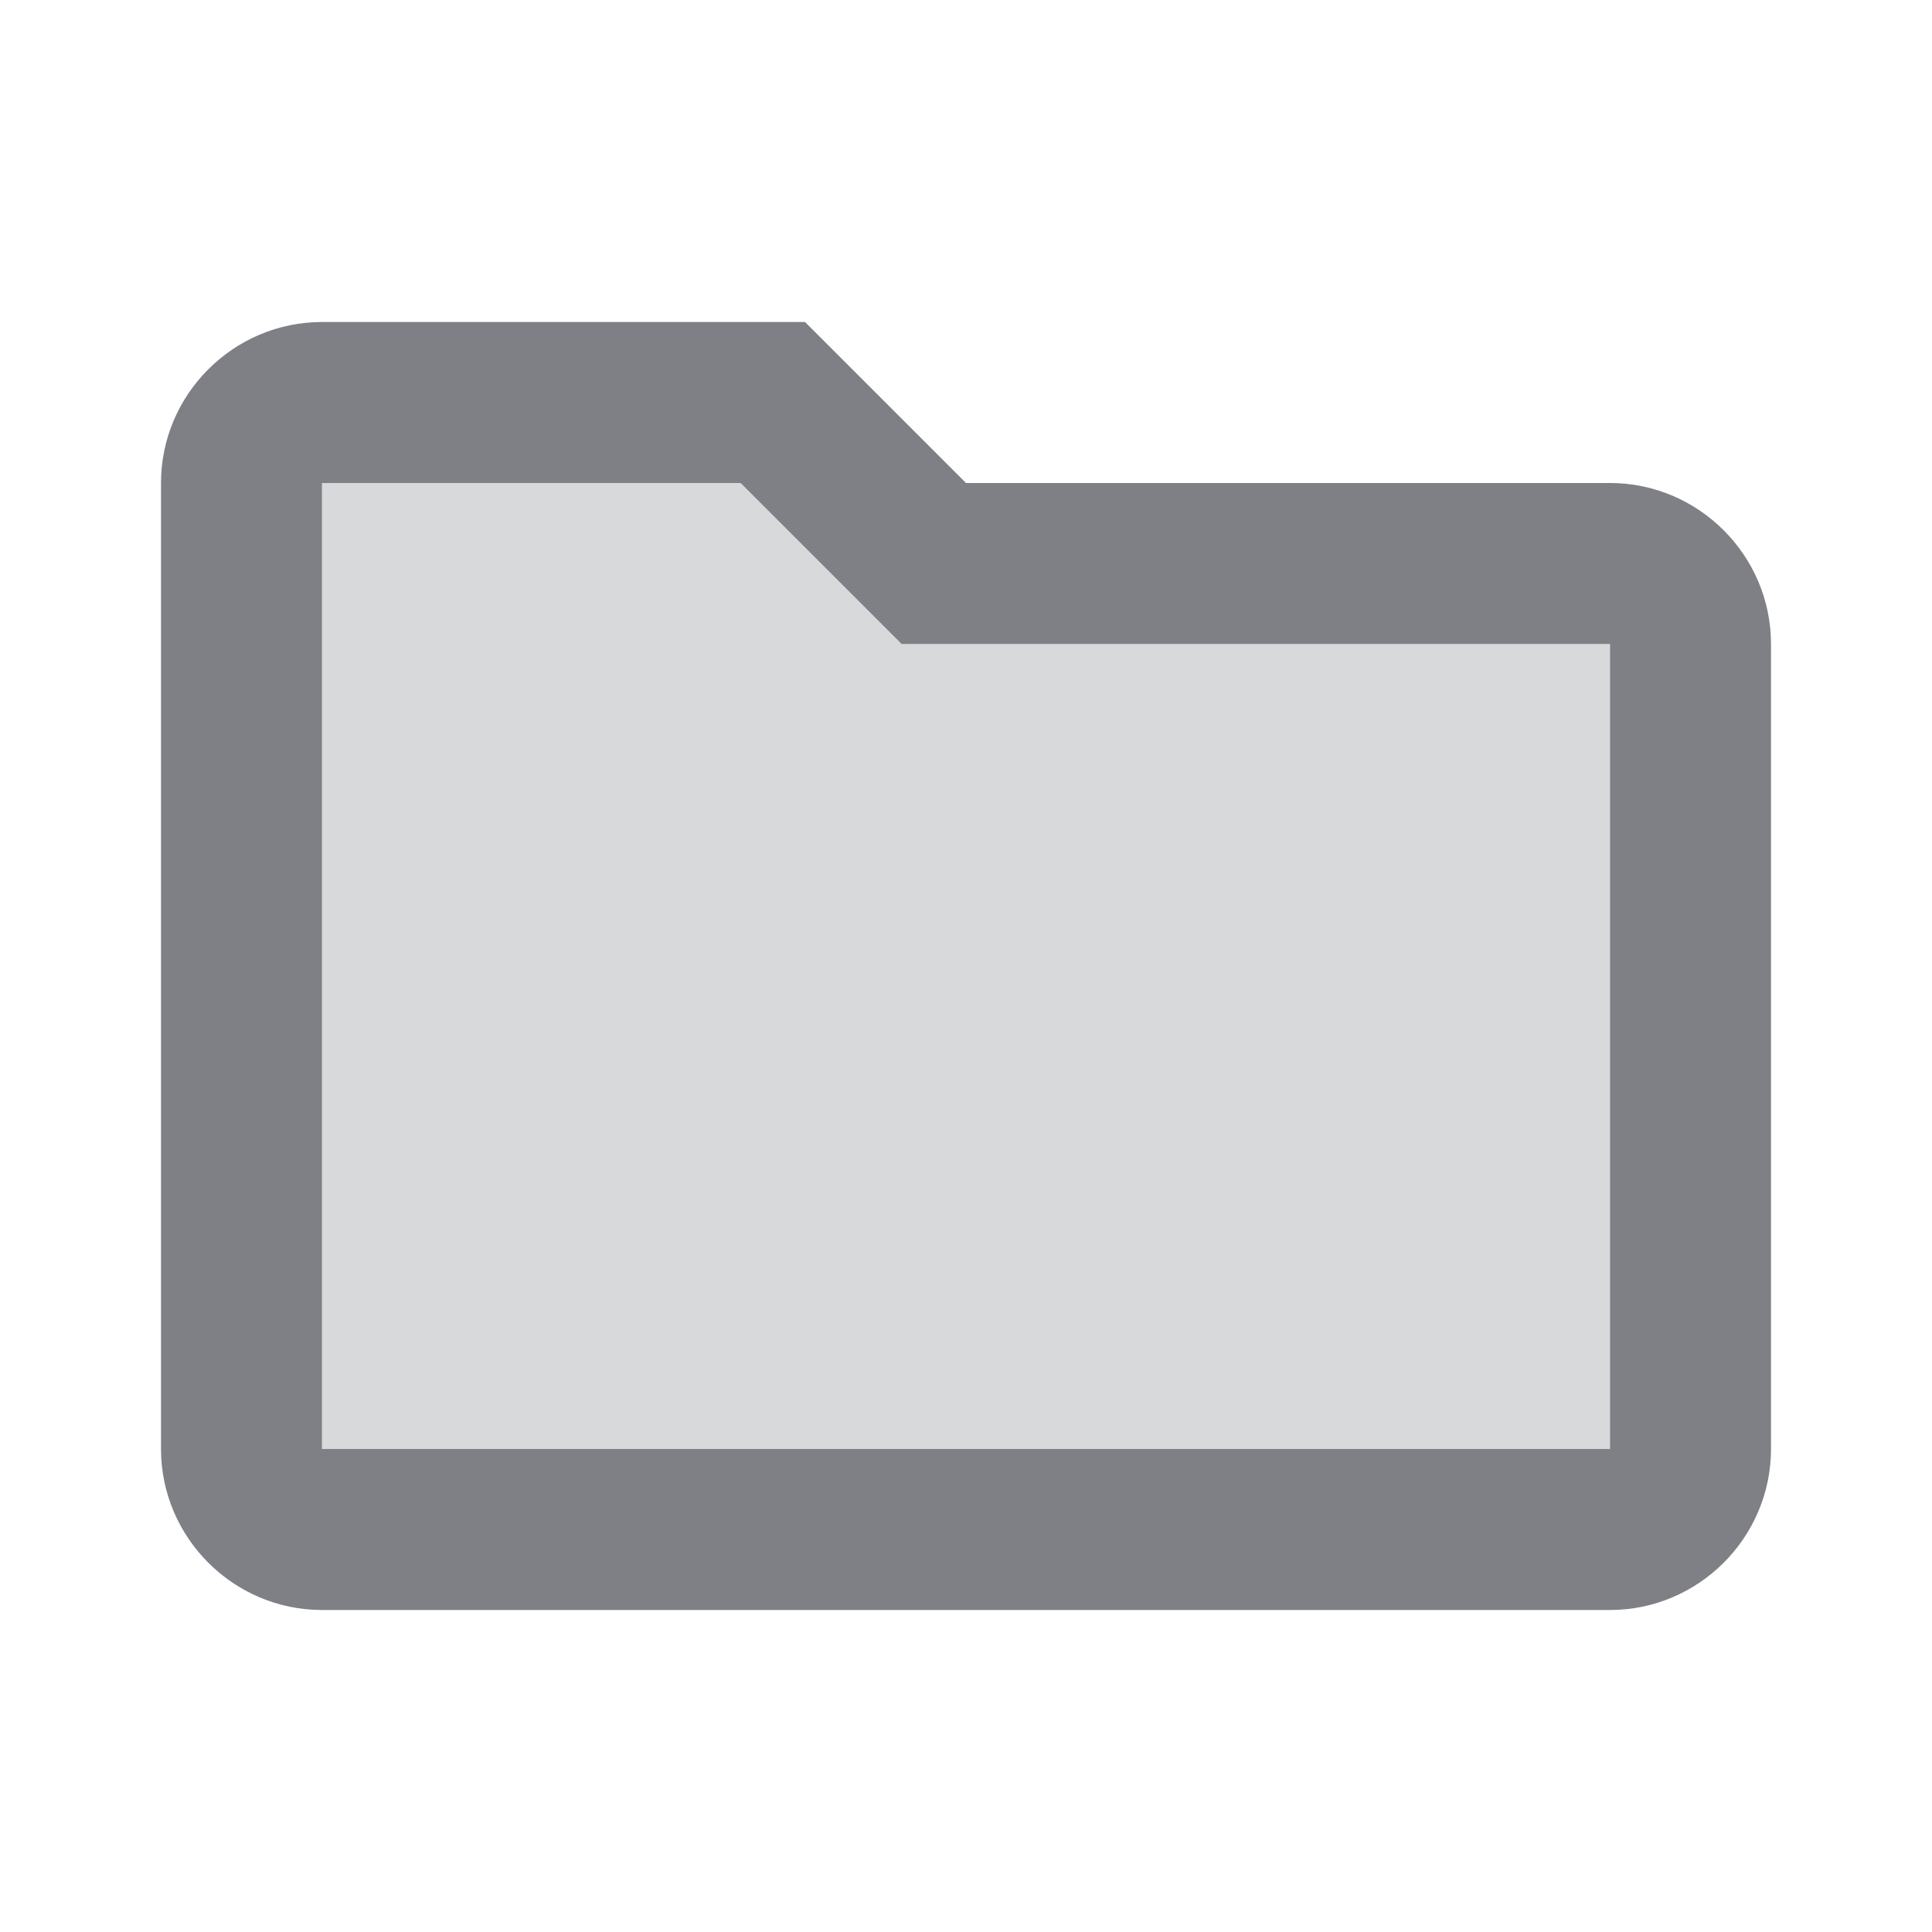 <svg width="24" height="24" viewBox="0 0 24 24" fill="none" xmlns="http://www.w3.org/2000/svg">
<path opacity="0.3" d="M11.2 8L10.6 7.4L9.2 6H4V18H20V8H12H11.2Z" fill="#7E8085"/>
<path d="M20 6H12L10 4H4C2.9 4 2 4.9 2 6V18C2 19.1 2.9 20 4 20H20C21.1 20 22 19.1 22 18V8C22 6.9 21.1 6 20 6ZM20 18H4V6H9.2L10.6 7.4L11.2 8H20V18Z" fill="#7E8085"/>
</svg>
